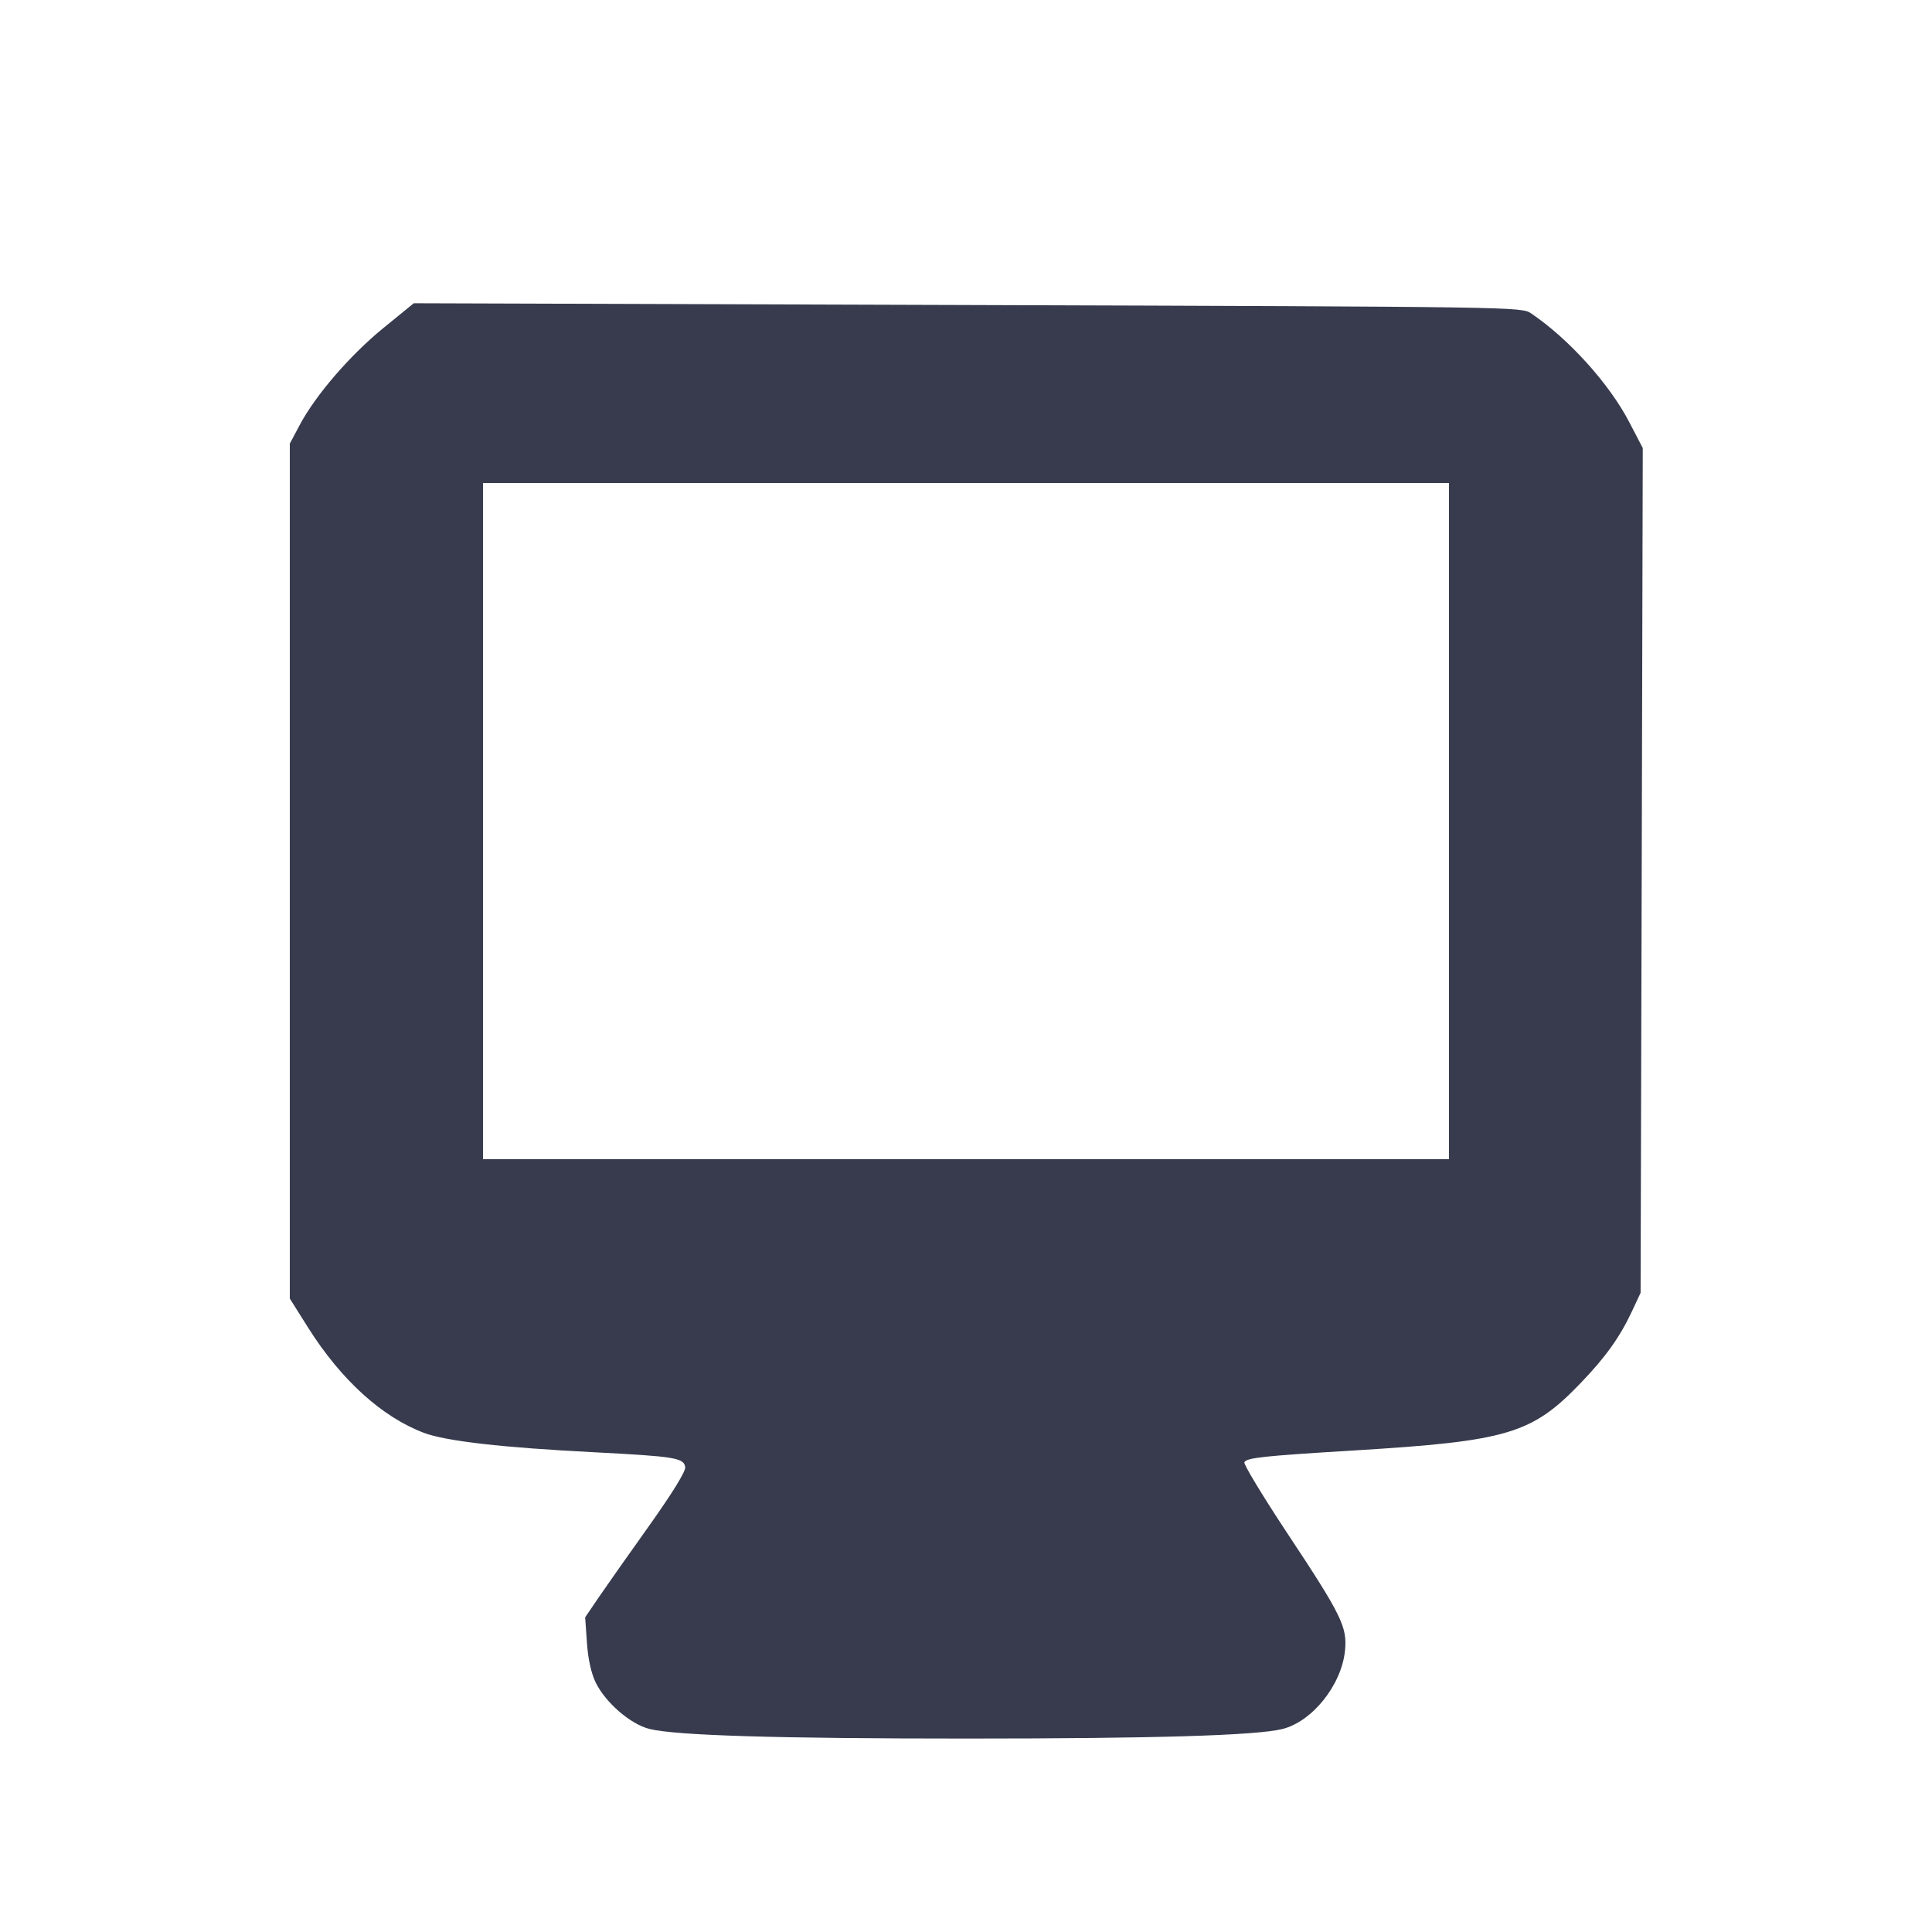 <svg width="24" height="24" viewBox="0 0 24 24" fill="none" xmlns="http://www.w3.org/2000/svg"><path d="M4.761 4.076 C 4.348 4.413,3.923 4.906,3.725 5.276 L 3.600 5.511 3.600 10.821 L 3.600 16.131 3.829 16.495 C 4.239 17.144,4.747 17.604,5.268 17.800 C 5.544 17.903,6.246 17.983,7.390 18.041 C 8.390 18.093,8.495 18.110,8.512 18.226 C 8.519 18.277,8.355 18.544,8.062 18.956 C 7.807 19.313,7.525 19.715,7.434 19.848 L 7.269 20.091 7.291 20.405 C 7.305 20.609,7.343 20.782,7.399 20.899 C 7.520 21.149,7.831 21.418,8.066 21.477 C 8.389 21.559,9.654 21.597,12.000 21.597 C 14.342 21.597,15.611 21.559,15.932 21.478 C 16.303 21.384,16.664 20.933,16.708 20.506 C 16.738 20.212,16.667 20.066,15.995 19.052 C 15.686 18.585,15.444 18.185,15.458 18.164 C 15.492 18.108,15.690 18.087,16.820 18.018 C 18.733 17.902,19.031 17.813,19.642 17.174 C 19.947 16.856,20.123 16.609,20.273 16.289 L 20.380 16.060 20.394 10.813 L 20.407 5.566 20.240 5.245 C 19.991 4.767,19.490 4.211,19.020 3.893 C 18.901 3.812,18.853 3.811,12.020 3.789 L 5.140 3.767 4.761 4.076 M18.000 10.200 L 18.000 14.400 12.000 14.400 L 6.000 14.400 6.000 10.200 L 6.000 6.000 12.000 6.000 L 18.000 6.000 18.000 10.200 " fill="#373B4D" stroke="none" fill-rule="evenodd"></path></svg>